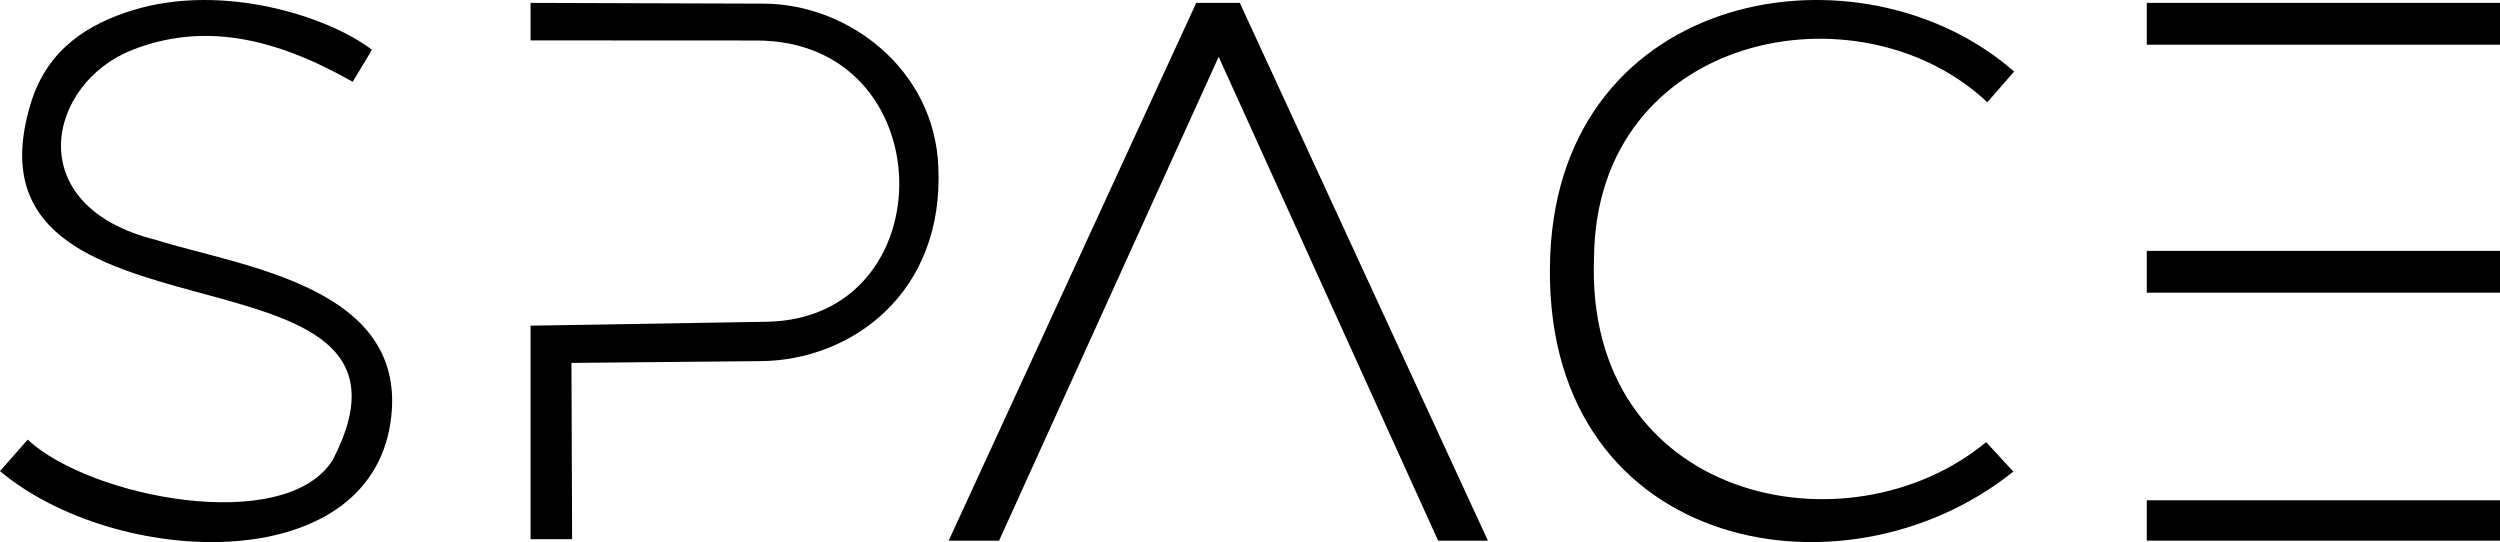 <svg width="1734" height="376" viewBox="0 0 1734 376" fill="none" xmlns="http://www.w3.org/2000/svg">
<path d="M1396.43 327.098C1277.13 422.729 1067.1 380.82 1075.23 177.325C1082.65 -8.486 1290.95 -43.285 1397 49.627L1378.39 70.931C1289.57 -12.852 1107.3 22.808 1105.61 178.419C1098.95 347.127 1281.35 386.138 1377.6 306.659L1396.43 327.098Z" fill="black"/>
<path d="M1489 2V31H1734V2H1489Z" fill="black"/>
<path d="M1489 174V203H1734V174H1489Z" fill="black"/>
<path d="M1489 347V375H1734V347H1489Z" fill="black"/>
<path d="M658 375L829.719 2H859.93L1032 375H997.48L845.255 39.407L692.949 375H658Z" fill="black"/>
<path d="M0 326.776C79.739 393.585 255.074 401.617 270.9 292.697C284.561 198.674 167.581 185.05 108.307 166.442C13.182 142.891 32.915 57.548 91.912 34.561C141.12 15.389 190.045 25.807 244.626 56.724L258.005 34.561C228.457 11.803 155.082 -12.34 91.912 7.139C61.808 16.422 33.044 33.567 21.423 71.441C-34.239 252.85 314.715 157.194 230.818 318.971C197.941 371.594 62.491 345.251 19.197 304.928L0 326.776Z" fill="black"/>
<path d="M368 374V225.882L531.67 223.177C656.619 221.111 654.447 28.165 524.733 28.096L368 28.014V2L529.571 2.52C589.095 2.712 648.251 48.721 650.806 115.651C654.999 203.202 590.651 249.878 527.891 250.471L396.364 251.712L396.817 373.999L368 374Z" fill="black"/>
</svg>
